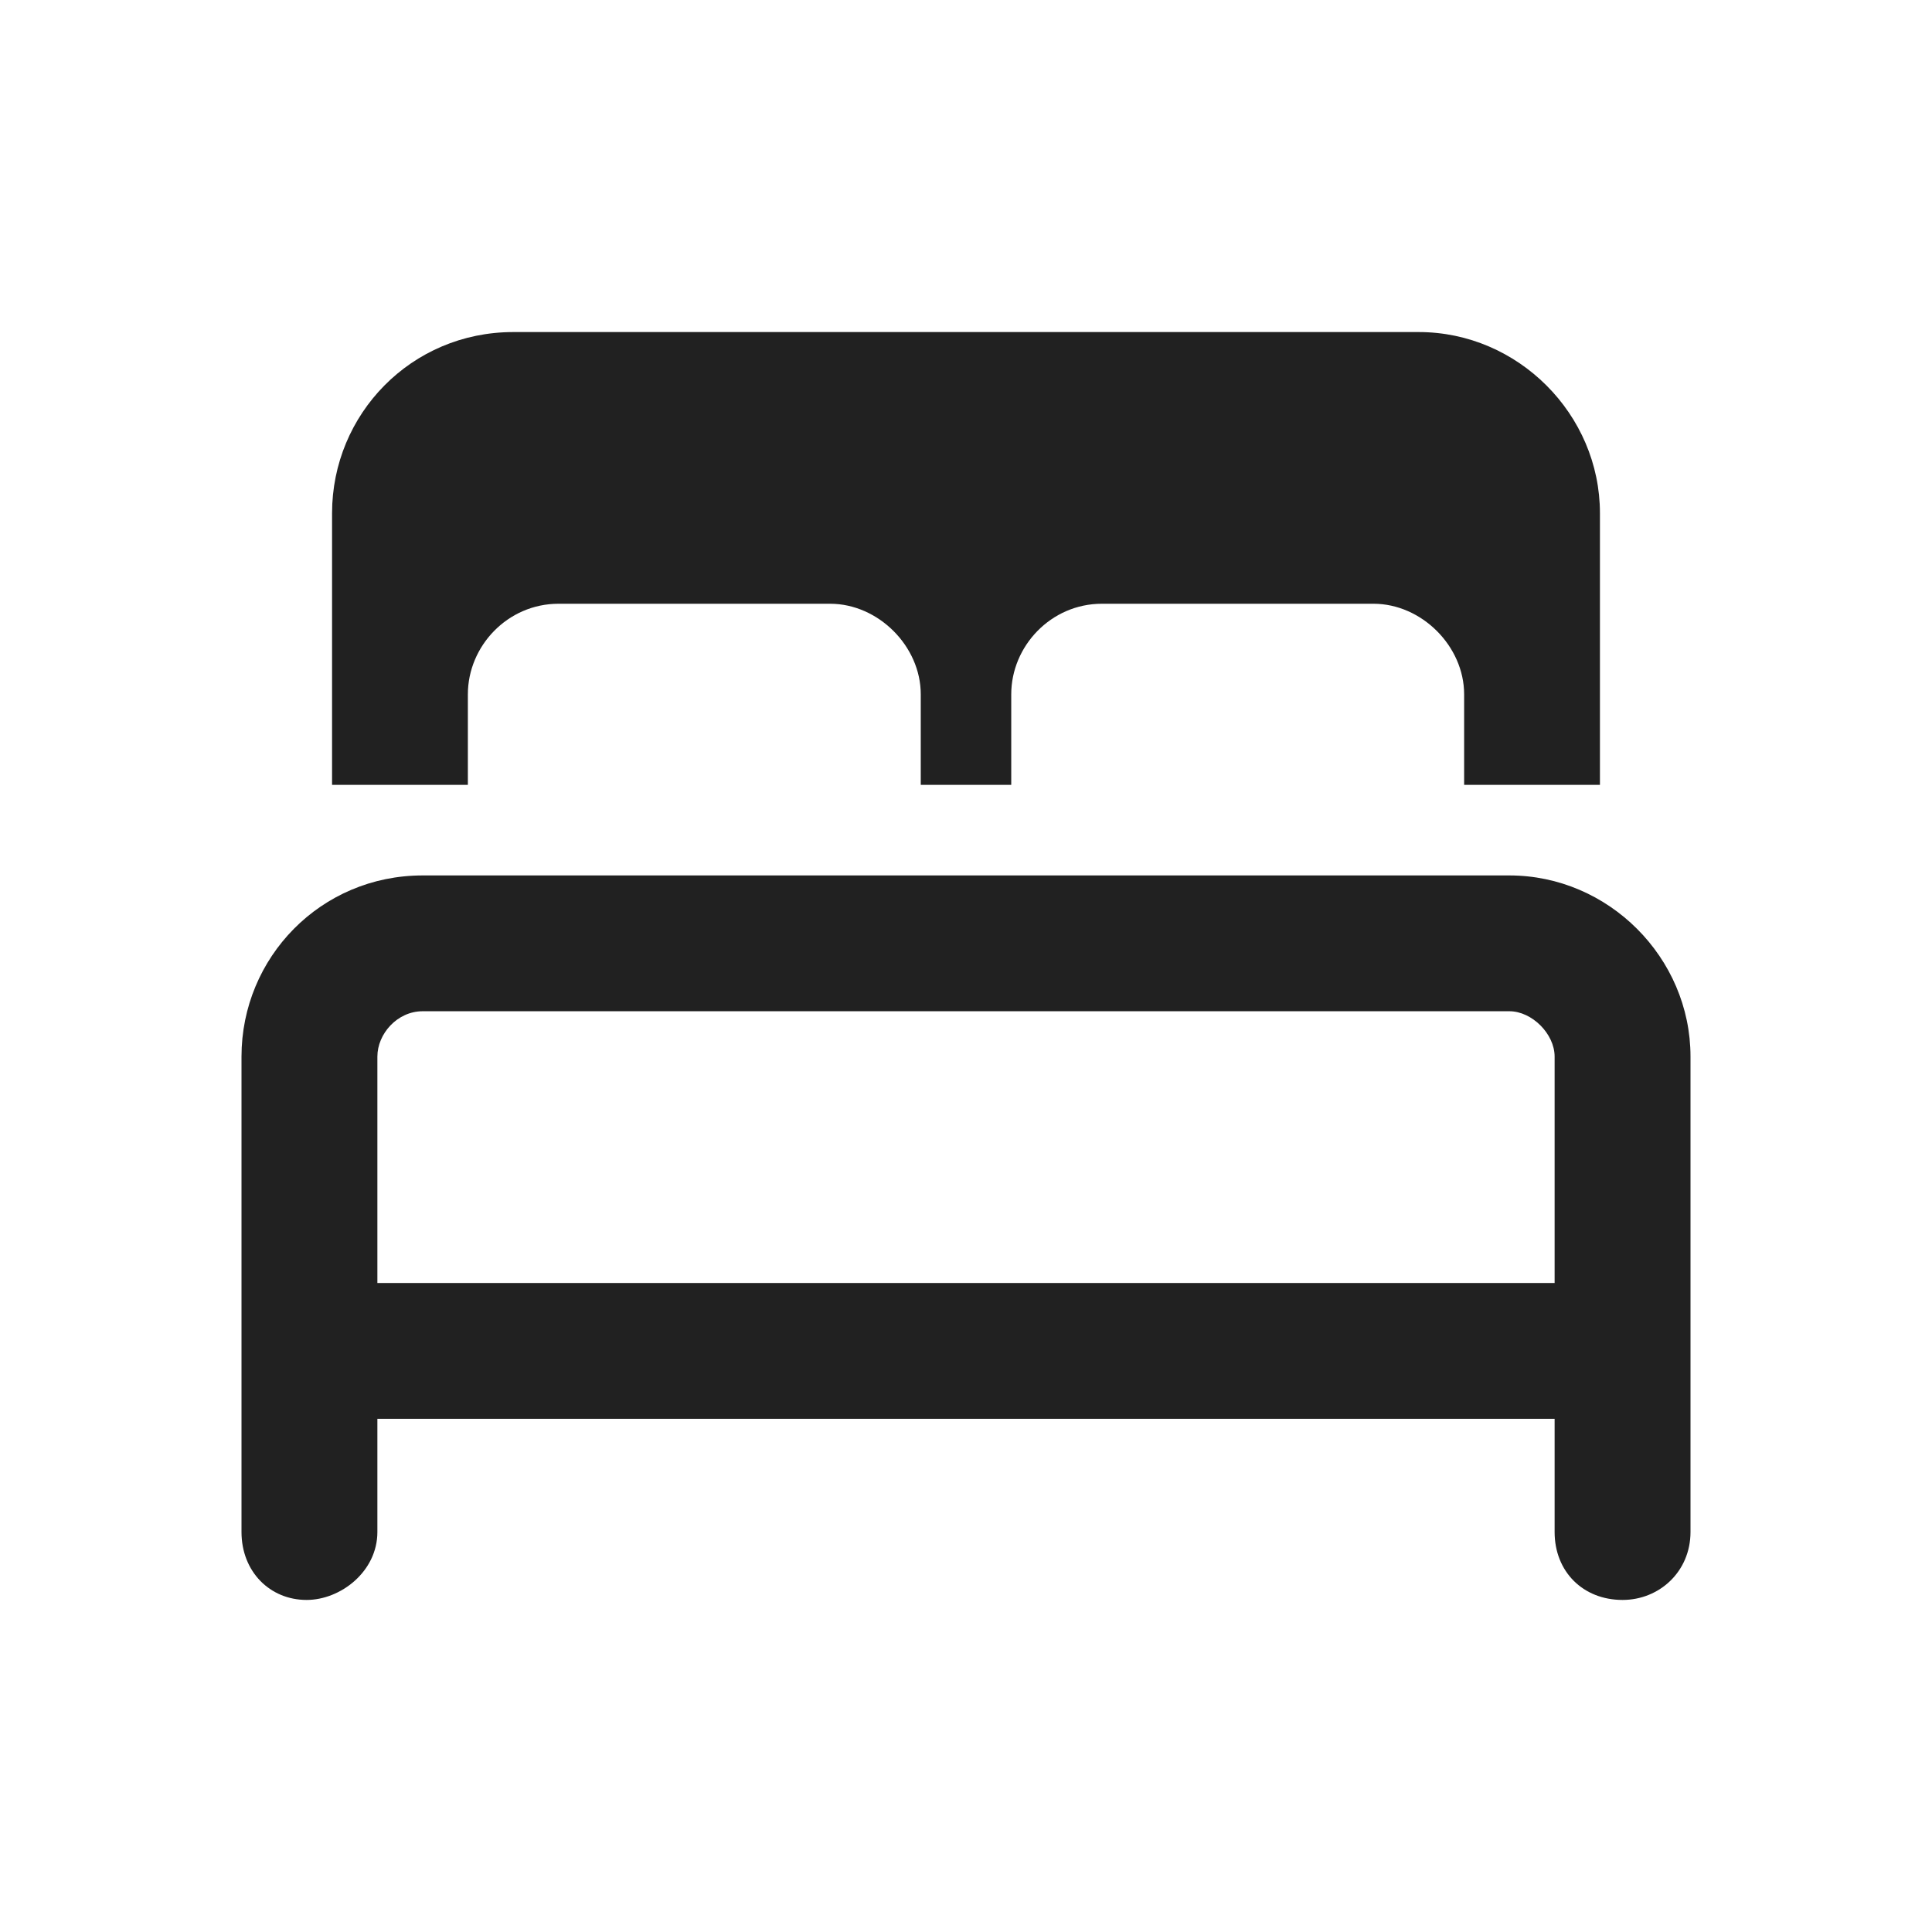 <svg width="24" height="24" viewBox="0 0 24 24" fill="none" xmlns="http://www.w3.org/2000/svg">
<path d="M5.812 8.625C5.812 8.027 6.305 7.5 6.938 7.5H10.312C10.91 7.5 11.438 8.027 11.438 8.625V9.75H12.562V8.625C12.562 8.027 13.055 7.5 13.688 7.5H17.062C17.66 7.5 18.188 8.027 18.188 8.625V9.75H19.875V6.375C19.875 5.145 18.855 4.125 17.625 4.125H6.375C5.109 4.125 4.125 5.145 4.125 6.375V9.75H5.812V8.625ZM18.75 10.875H5.25C3.984 10.875 3 11.895 3 13.125V19.031C3 19.523 3.352 19.875 3.809 19.875C4.23 19.875 4.688 19.523 4.688 19.031V17.625H19.312V19.031C19.312 19.523 19.664 19.875 20.156 19.875C20.613 19.875 21 19.523 21 19.031V13.125C21 11.895 19.98 10.875 18.75 10.875ZM19.312 15.938H4.688V13.125C4.688 12.844 4.934 12.562 5.25 12.562H18.75C19.031 12.562 19.312 12.844 19.312 13.125V15.938Z" fill="#212121"/>
</svg>
